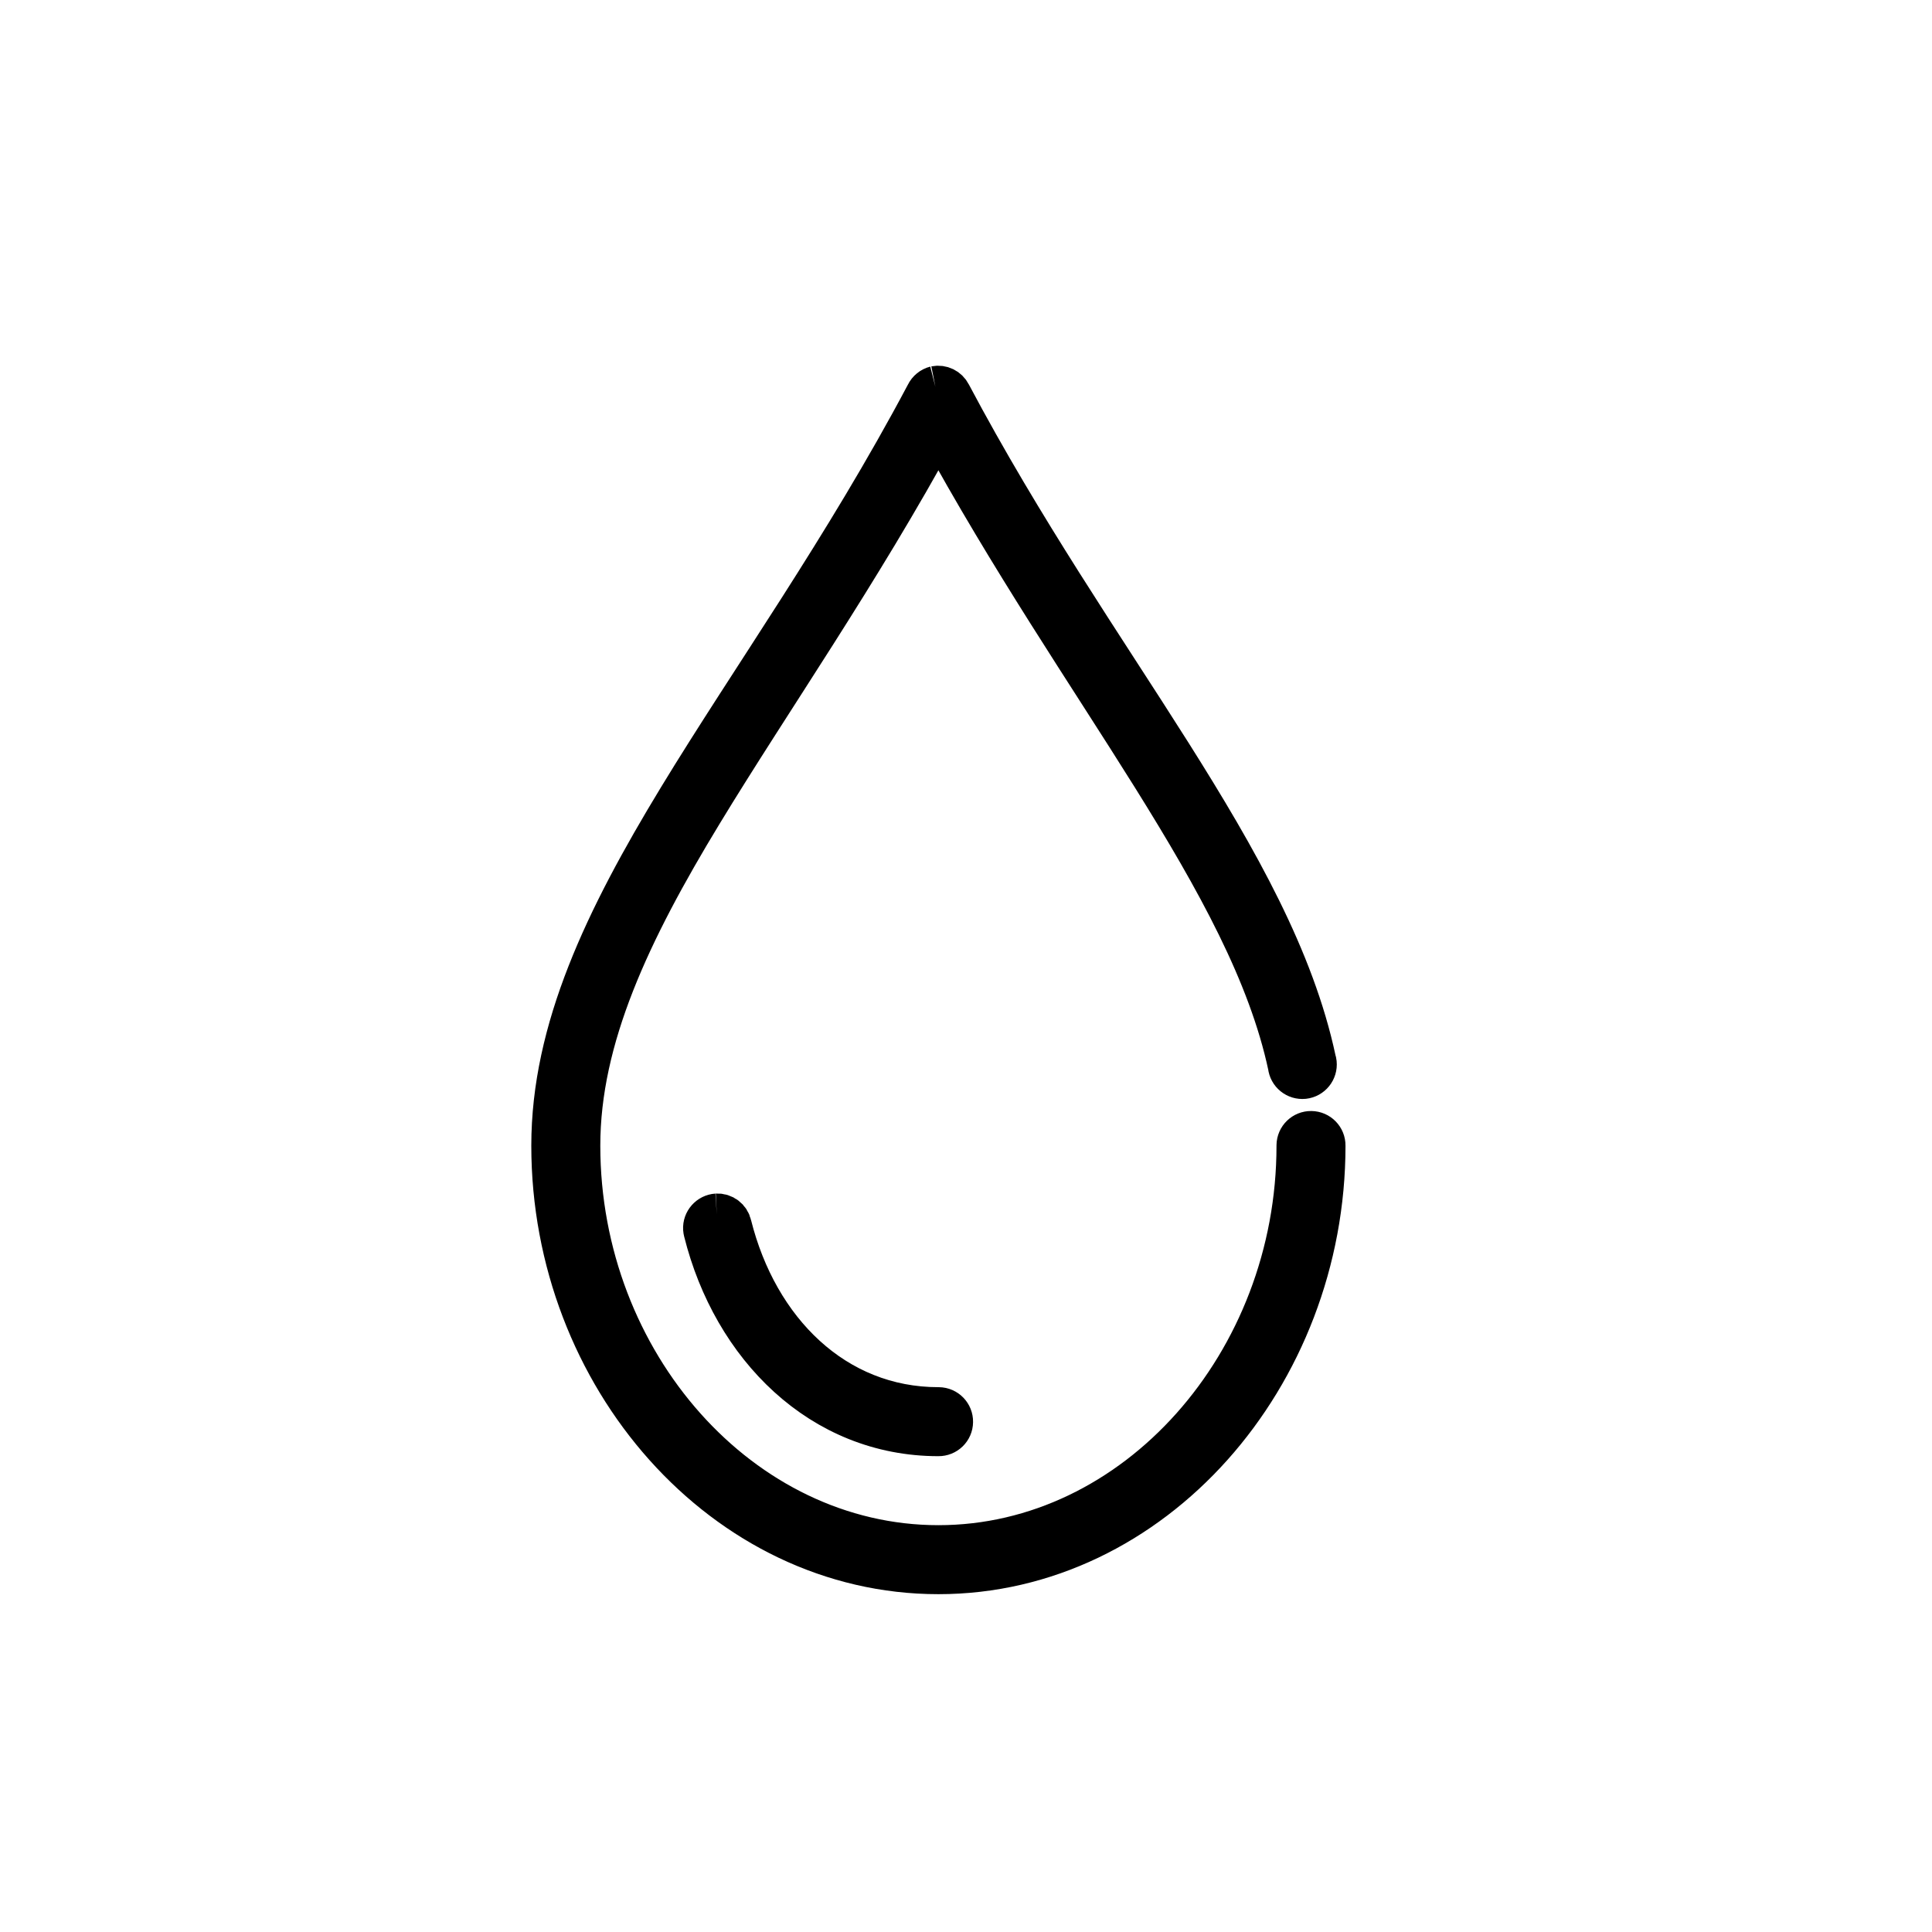 <?xml version="1.0" encoding="UTF-8"?>
<svg width="35px" height="35px" viewBox="0 0 35 35" version="1.1" xmlns="http://www.w3.org/2000/svg" xmlns:xlink="http://www.w3.org/1999/xlink">
    <!-- Generator: Sketch 47.1 (45422) - http://www.bohemiancoding.com/sketch -->
    <title>icons/colours/hairDark</title>
    <desc>Created with Sketch.</desc>
    <defs>
        <path d="M3.846,-1.55376046e-16 L48,0 L48,48 L3.846,48 C2.509,48 2.024,47.861 1.535,47.599 C1.046,47.338 0.662,46.954 0.401,46.465 C0.139,45.976 6.01853049e-17,45.491 -1.03584031e-16,44.154 L1.03584031e-16,3.846 C-6.01853049e-17,2.509 0.139,2.024 0.401,1.535 C0.662,1.046 1.046,0.662 1.535,0.401 C2.024,0.139 2.509,9.02779573e-17 3.846,-1.55376046e-16 Z" id="path-1"></path>
    </defs>
    <g id="Symbols" stroke="none" stroke-width="1" fill="none" fill-rule="evenodd">
        <g id="icons/colours/hairDark">
            <mask id="mask-2" fill="white">
                <use xlink:href="#path-1"></use>
            </mask>
            <g id="Mask"></g>
            <path d="M12.985,21.997 C12.847,22.006 12.742,22.125 12.75,22.262 C12.751,22.278 12.754,22.294 12.758,22.31 C13.279,24.396 14.875,26.005 17,26.005 C17.138,26.007 17.252,25.897 17.253,25.759 C17.256,25.621 17.145,25.507 17.007,25.505 L17,25.505 C15.125,25.505 13.721,24.107 13.242,22.193 C13.216,22.073 13.107,21.991 12.985,21.997 M16.945,7.005 C16.874,7.023 16.814,7.072 16.782,7.138 C15.294,9.944 13.61,12.292 12.289,14.466 C10.969,16.64 10,18.648 10,20.755 C10,24.939 13.118,28.505 17,28.505 C20.882,28.505 24,24.939 24,20.755 C24.002,20.617 23.892,20.504 23.753,20.502 C23.616,20.5 23.502,20.61 23.5,20.748 L23.5,20.755 C23.5,24.69 20.574,28.005 17,28.005 C13.426,28.005 10.5,24.69 10.5,20.755 C10.5,18.803 11.413,16.873 12.719,14.724 C13.963,12.676 15.55,10.411 17,7.747 C19.596,12.518 22.633,15.982 23.344,19.31 C23.358,19.447 23.481,19.547 23.619,19.533 C23.756,19.518 23.855,19.395 23.841,19.258 C23.839,19.238 23.835,19.219 23.828,19.2 C23.052,15.564 19.826,12.055 17.219,7.138 C17.168,7.037 17.056,6.983 16.945,7.005" id="Fill-1" stroke="#000000" stroke-width="0.75" fill="#000000" mask="url(#mask-2)"></path>
        </g>
    </g>
</svg>